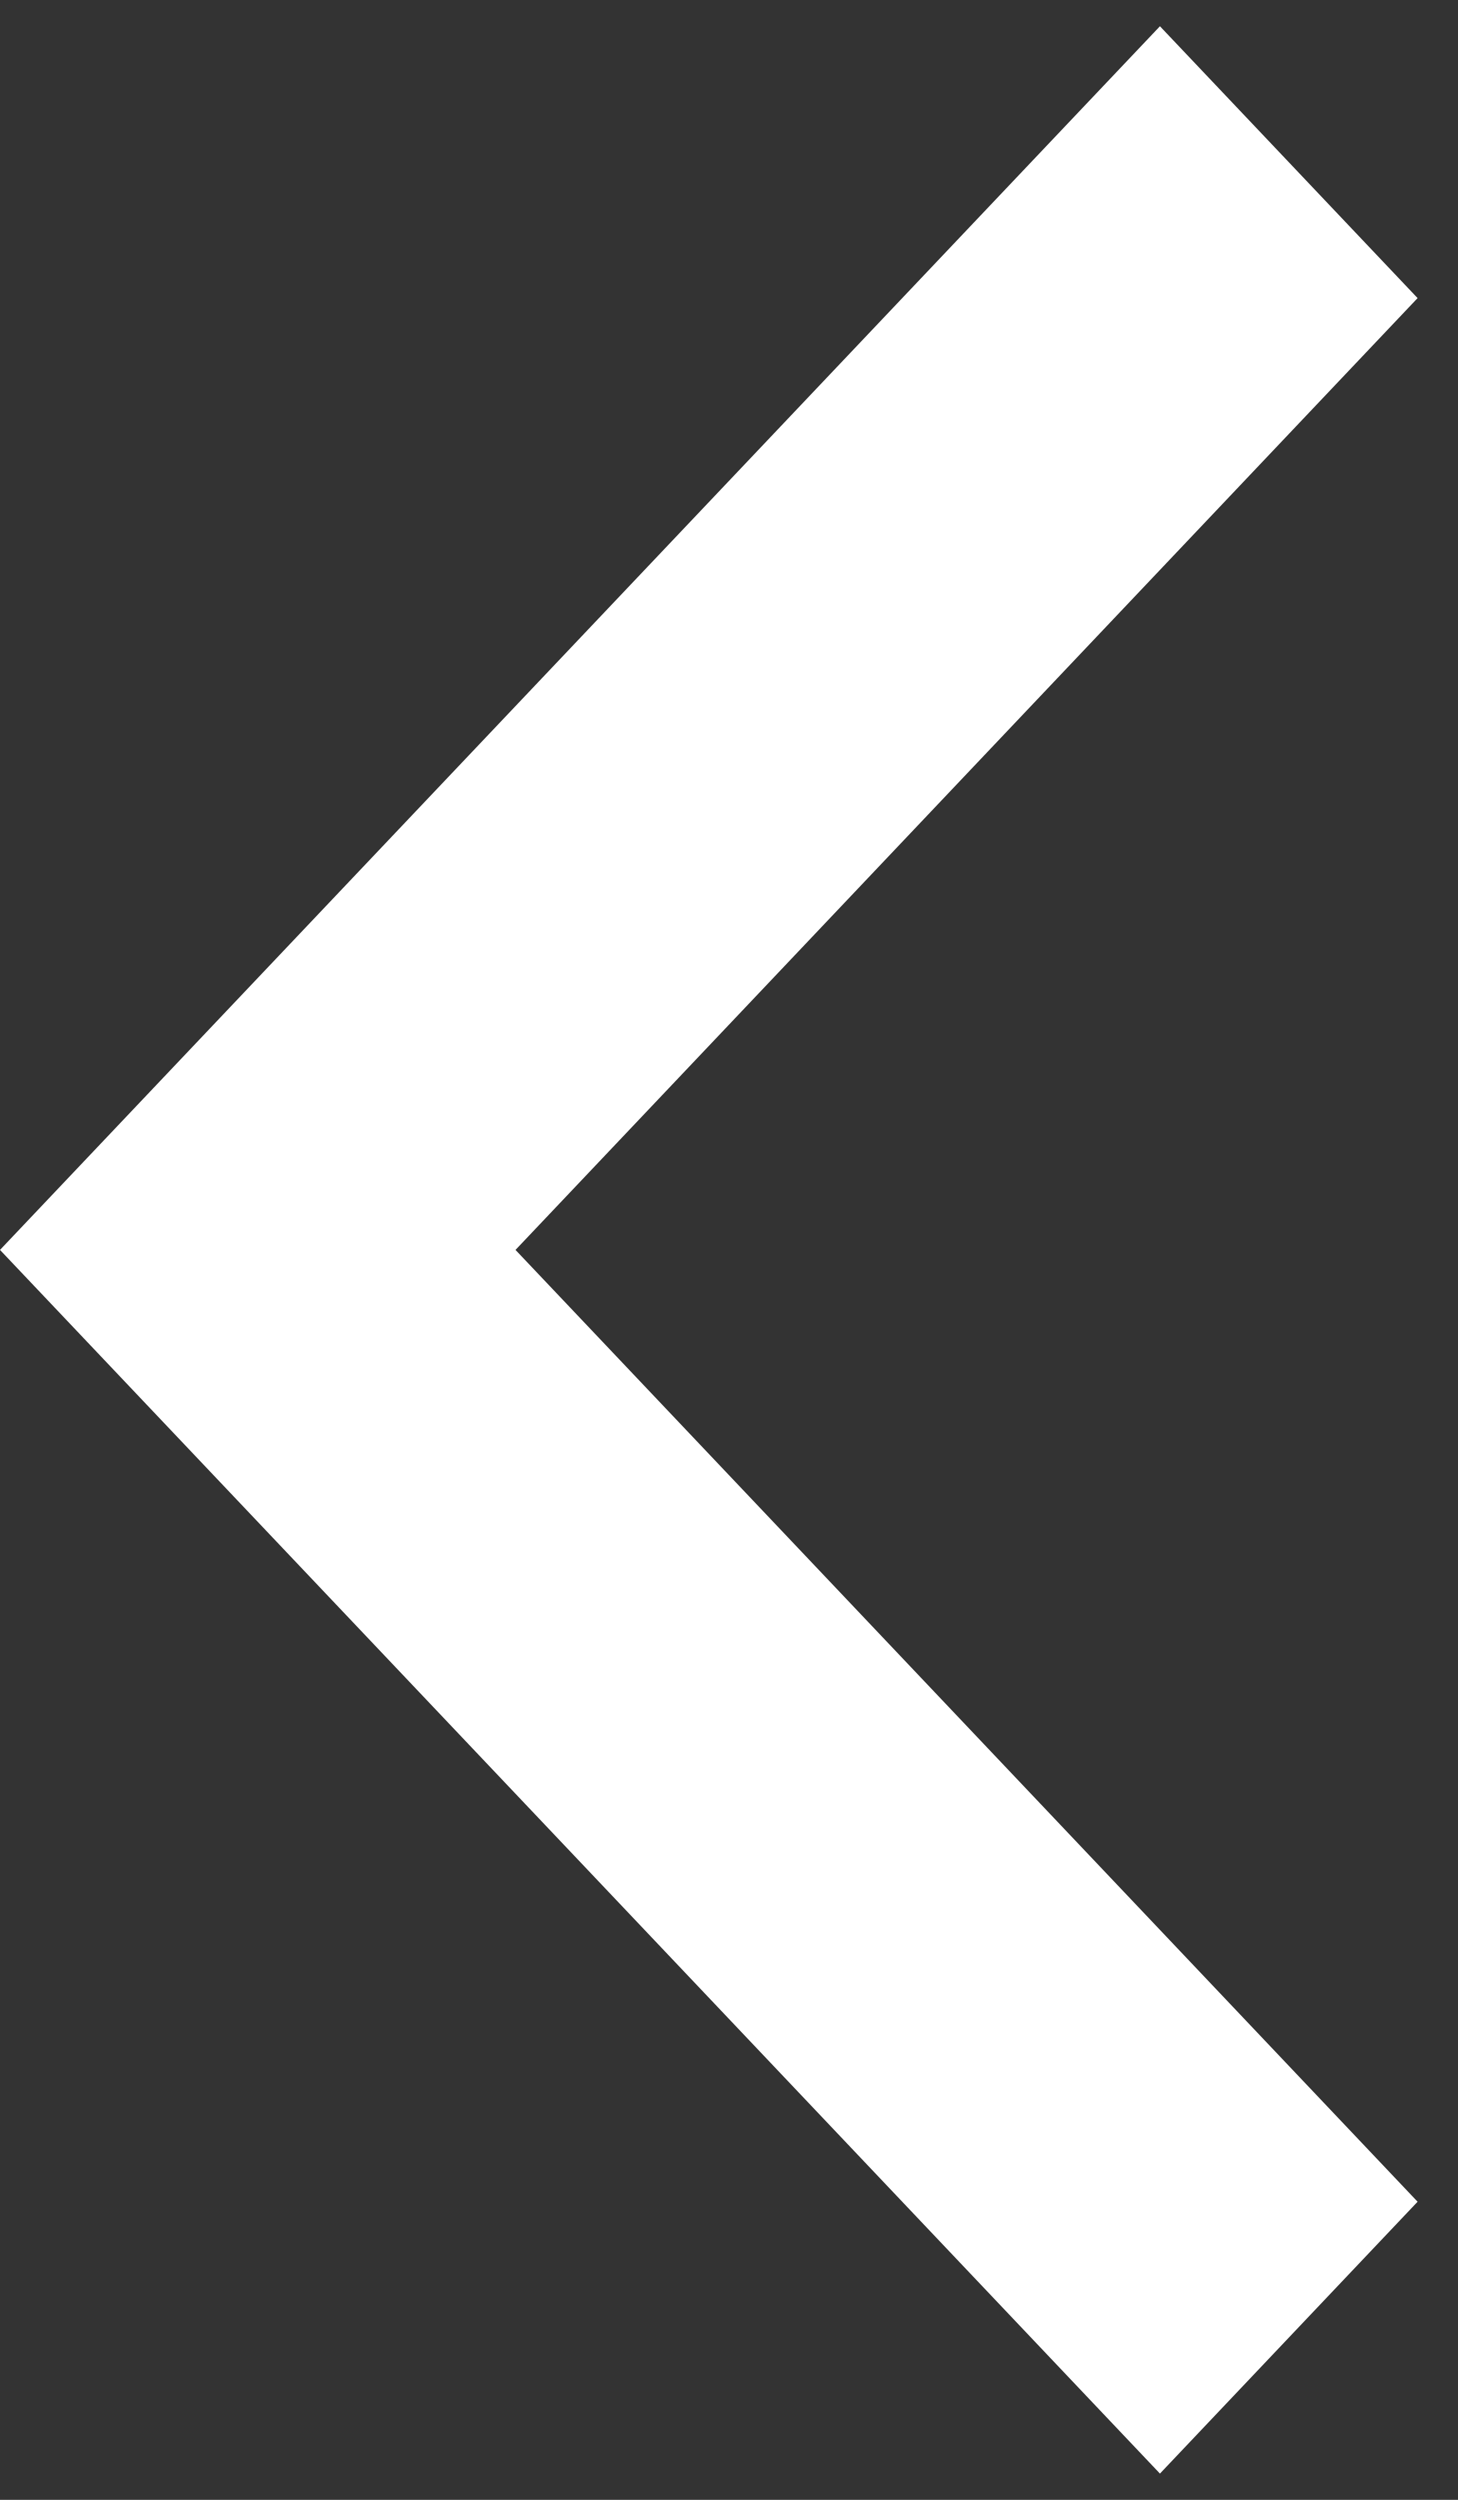 ﻿<?xml version="1.0" encoding="utf-8"?>
<svg version="1.1" xmlns:xlink="http://www.w3.org/1999/xlink" width="7px" height="12px" xmlns="http://www.w3.org/2000/svg">
  <rect width="100%" height="100%" fill="#333333" stroke="none"/>
  <g transform="matrix(1 0 0 1 -371 -325 )">
    <path d="M 6.806 1.431  L 2.475 6  L 6.806 10.569  L 5.569 11.874  L 0 6  L 5.569 0.126  L 6.806 1.431  Z " fill-rule="nonzero" fill="#ffffff" stroke="none" transform="matrix(1 0 0 1 371 325 )" />
  </g>
</svg>